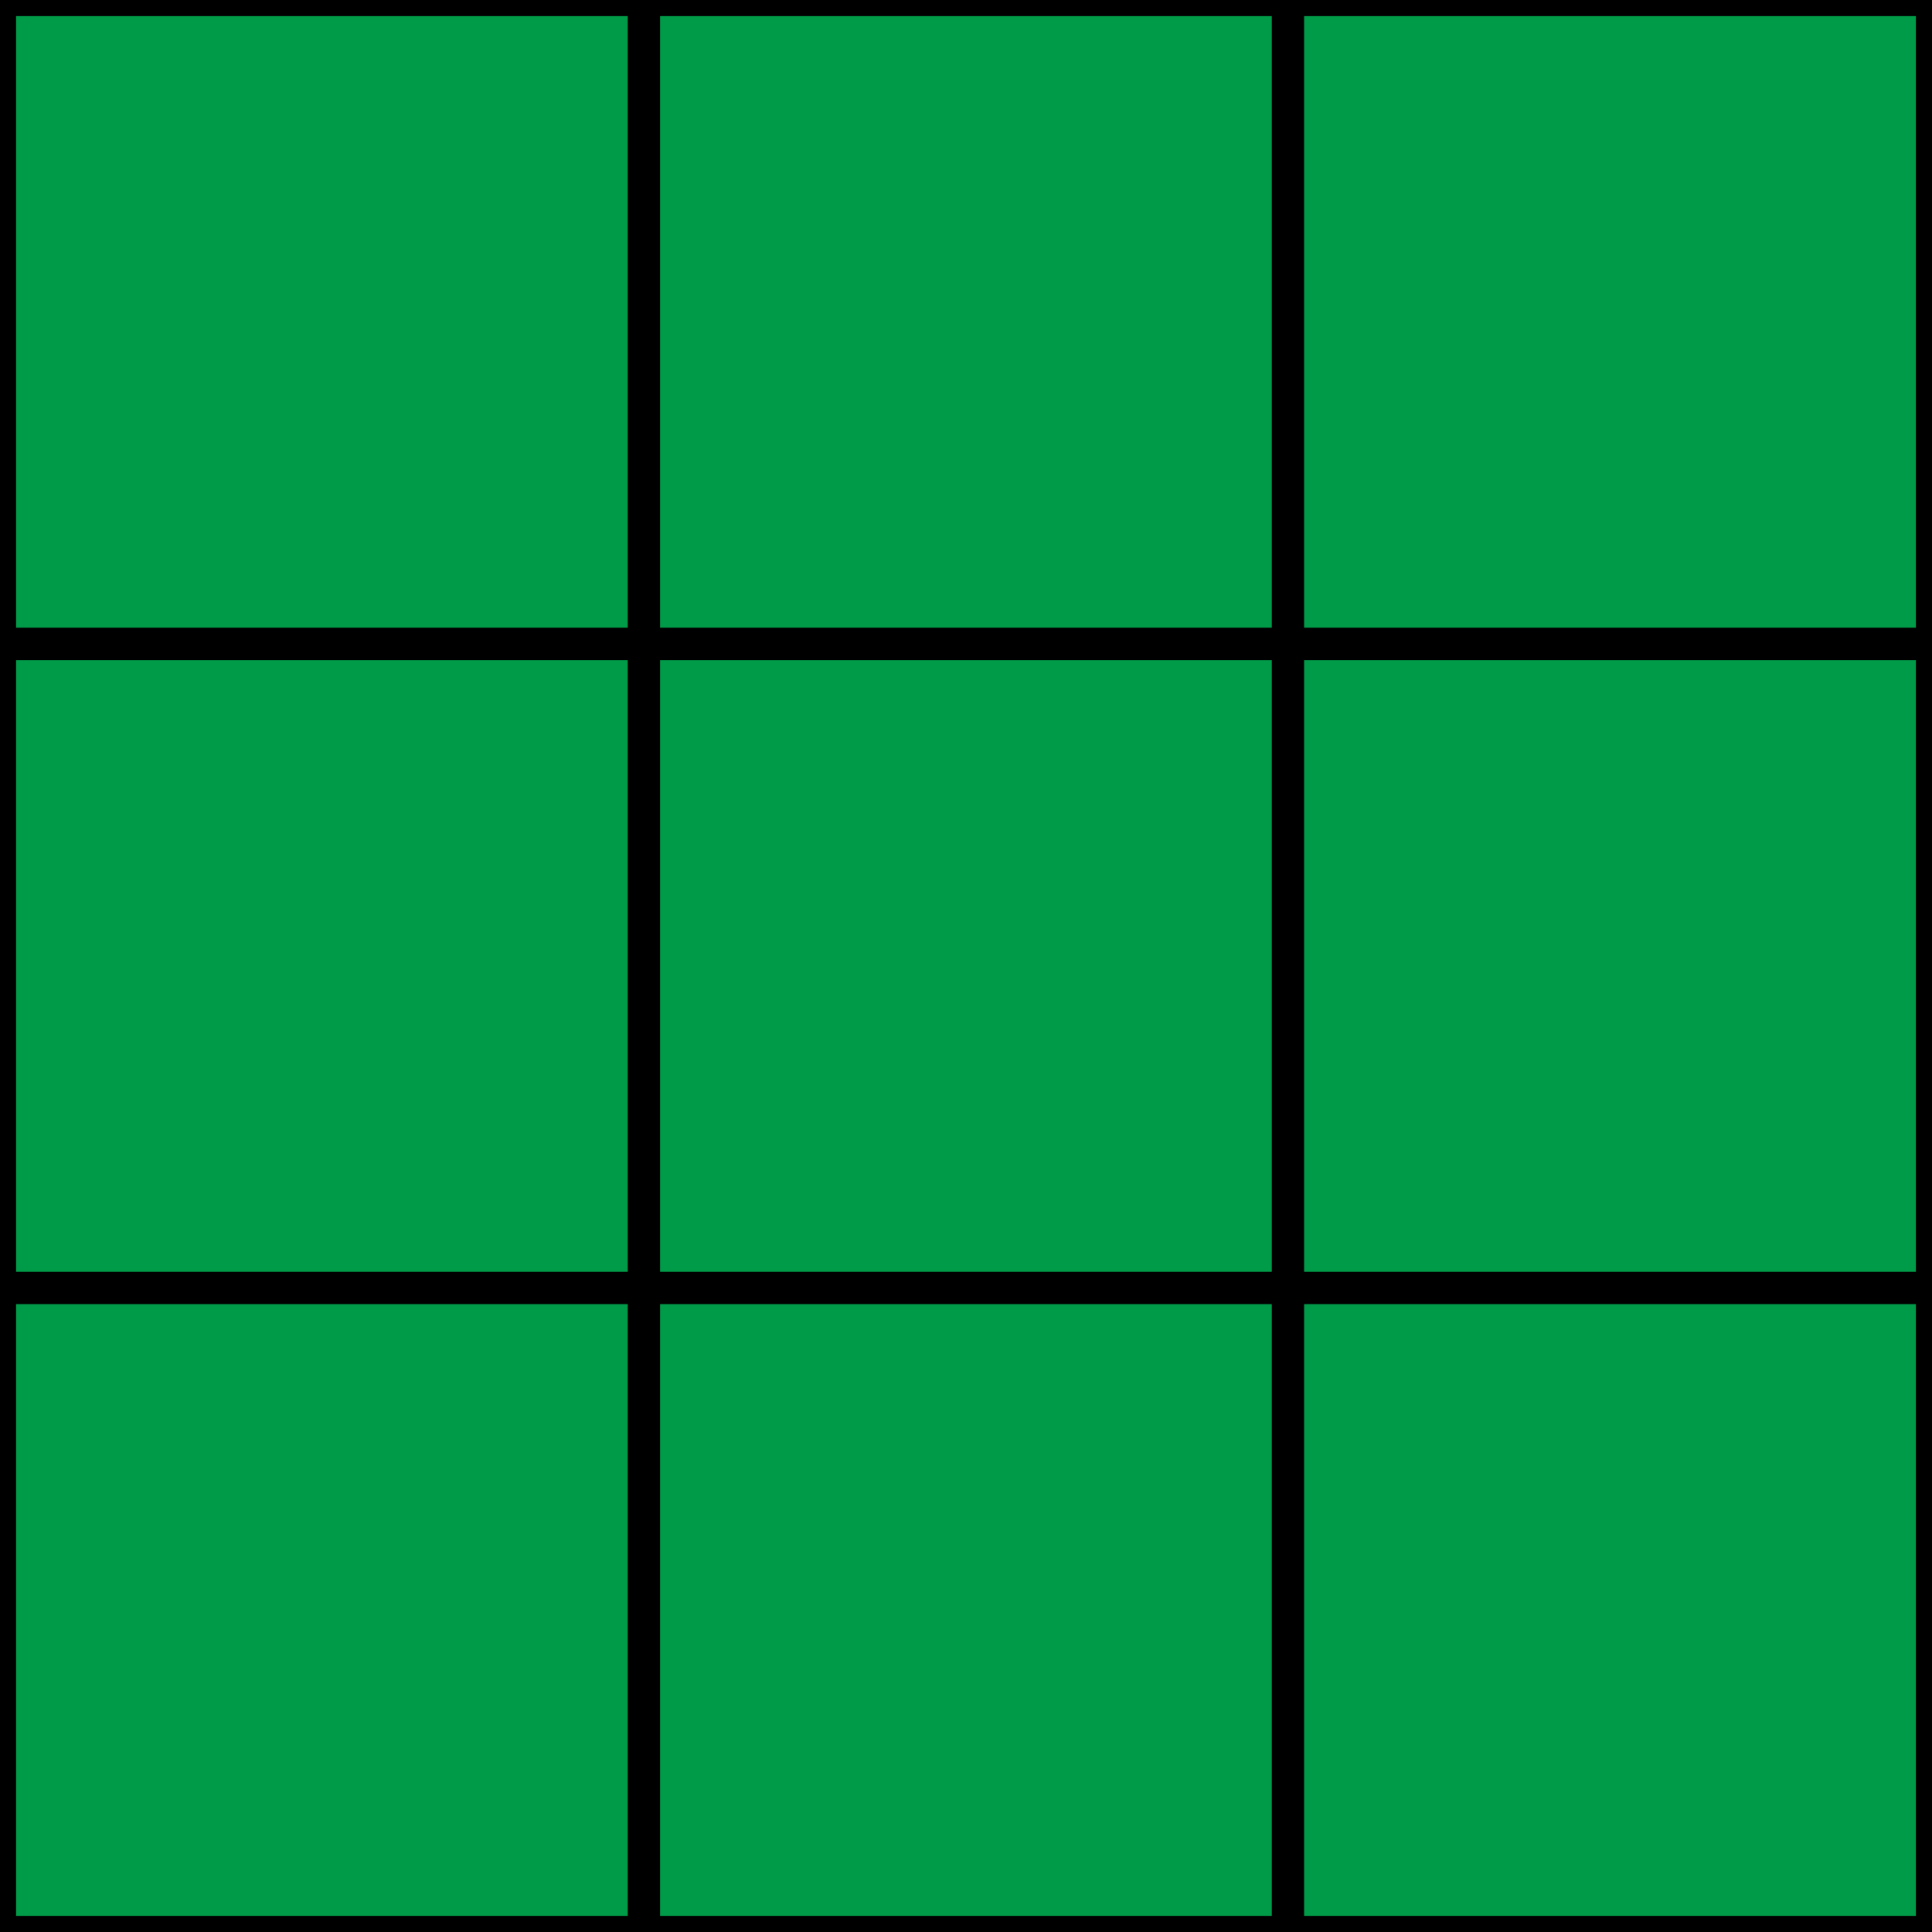 <svg width="300" height="300" viewBox="0 0 300 300" fill="none" xmlns="http://www.w3.org/2000/svg">
  <g clip-path="url(#face)">
    <rect width="300" height="300" fill="transparent" />
    <rect x="0" y="0" width="100" height="100" fill="#009b48" stroke-width="5" stroke="black" />
    <rect x="100" y="0" width="100" height="100" fill="#009b48" stroke-width="5" stroke="black" />
    <rect x="200" y="0" width="100" height="100" fill="#009b48" stroke-width="5" stroke="black" />

    <rect x="0" y="100" width="100" height="100" fill="#009b48" stroke-width="5" stroke="black" />
    <rect x="100" y="100" width="100" height="100" fill="#009b48" stroke-width="5" stroke="black" id="center" />
    <rect x="200" y="100" width="100" height="100" fill="#009b48" stroke-width="5" stroke="black" />

    <rect x="0" y="200" width="100" height="100" fill="#009b48" stroke-width="5" stroke="black" />
    <rect x="100" y="200" width="100" height="100" fill="#009b48" stroke-width="5" stroke="black" />
    <rect x="200" y="200" width="100" height="100" fill="#009b48" stroke-width="5" stroke="black" />
  </g>

  <defs>
    <clipPath id="face">
      <rect width="300" height="300" fill="transparent" />
    </clipPath>
  </defs>
</svg>